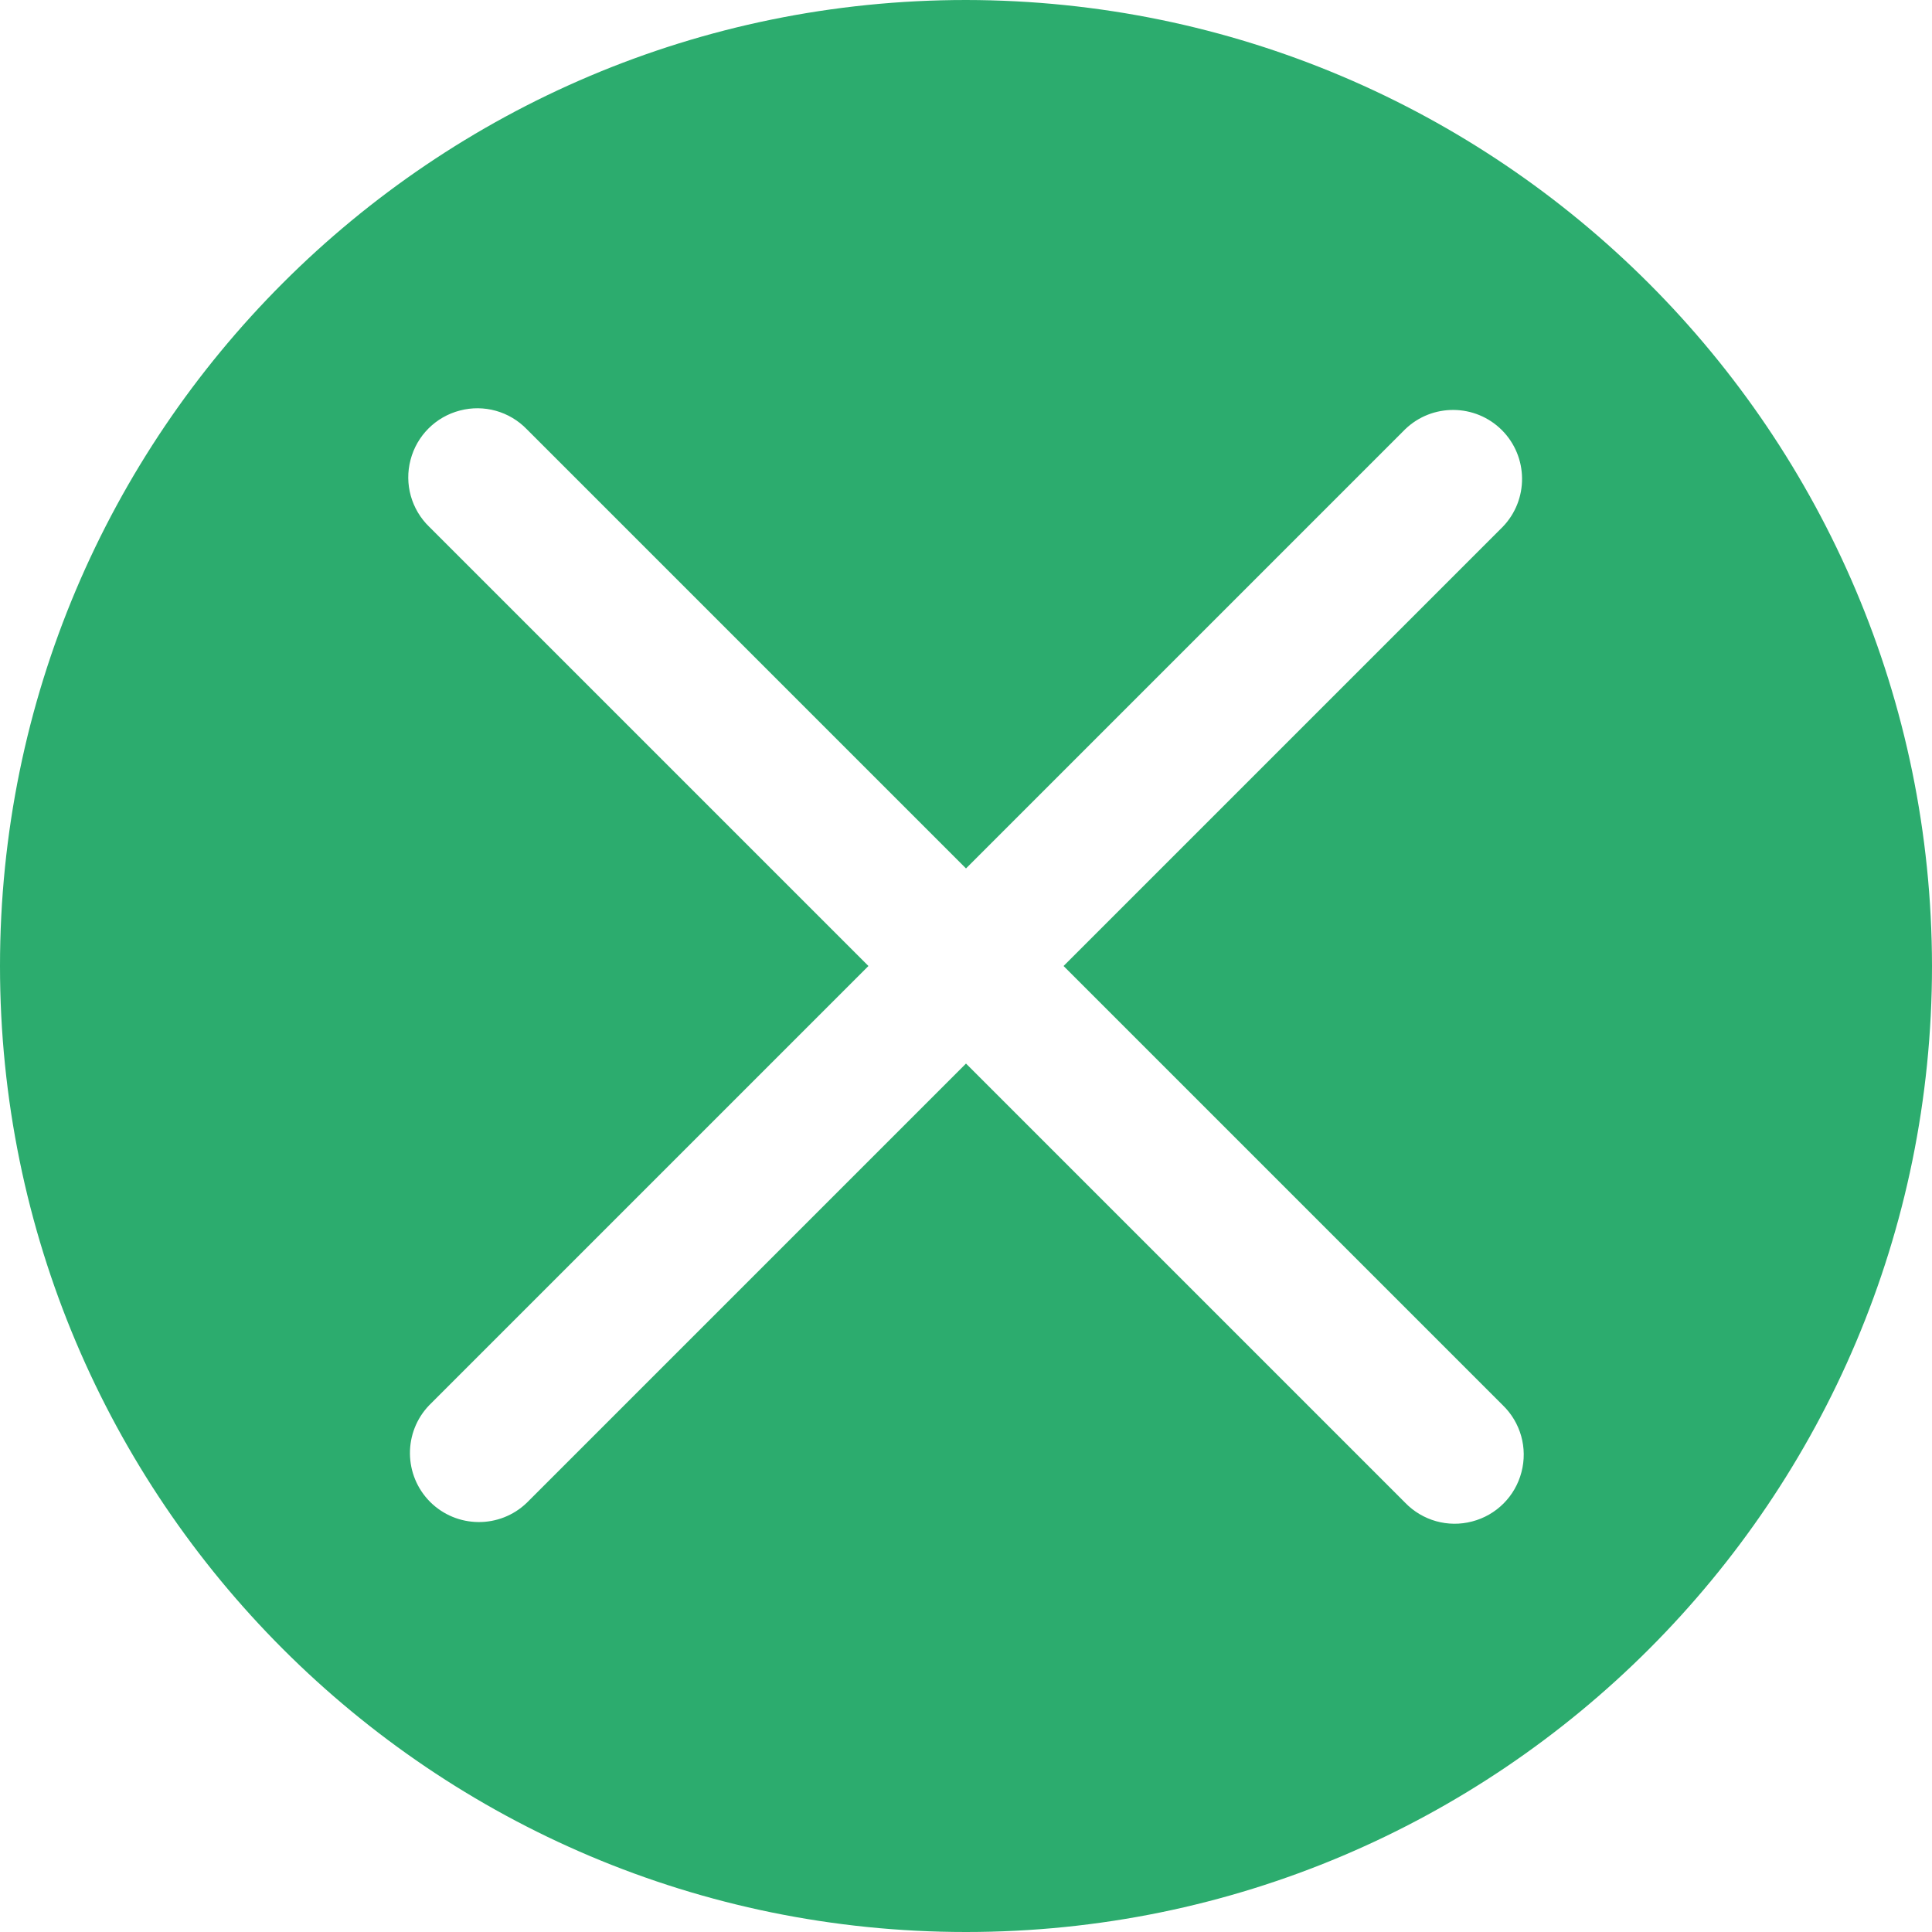 <svg width="16" height="16" viewBox="0 0 16 16" fill="none" xmlns="http://www.w3.org/2000/svg">
<path d="M8 0C3.582 0 0 3.582 0 8C0 12.418 3.582 16 8 16C12.418 16 16 12.418 16 8C15.995 3.584 12.416 0.005 8 0ZM12.445 11.637C12.593 11.78 12.653 11.992 12.6 12.192C12.548 12.392 12.392 12.548 12.192 12.6C11.992 12.653 11.78 12.593 11.637 12.445L8 8.808L4.363 12.445C4.139 12.661 3.783 12.658 3.562 12.438C3.342 12.217 3.339 11.861 3.555 11.637L7.192 8L3.555 4.363C3.407 4.22 3.347 4.008 3.4 3.808C3.452 3.608 3.608 3.452 3.808 3.4C4.008 3.347 4.22 3.407 4.363 3.555L8 7.192L11.637 3.555C11.861 3.339 12.217 3.342 12.438 3.562C12.658 3.783 12.661 4.139 12.445 4.363L8.808 8L12.445 11.637Z" fill="#2CAC6E"/>
</svg>
